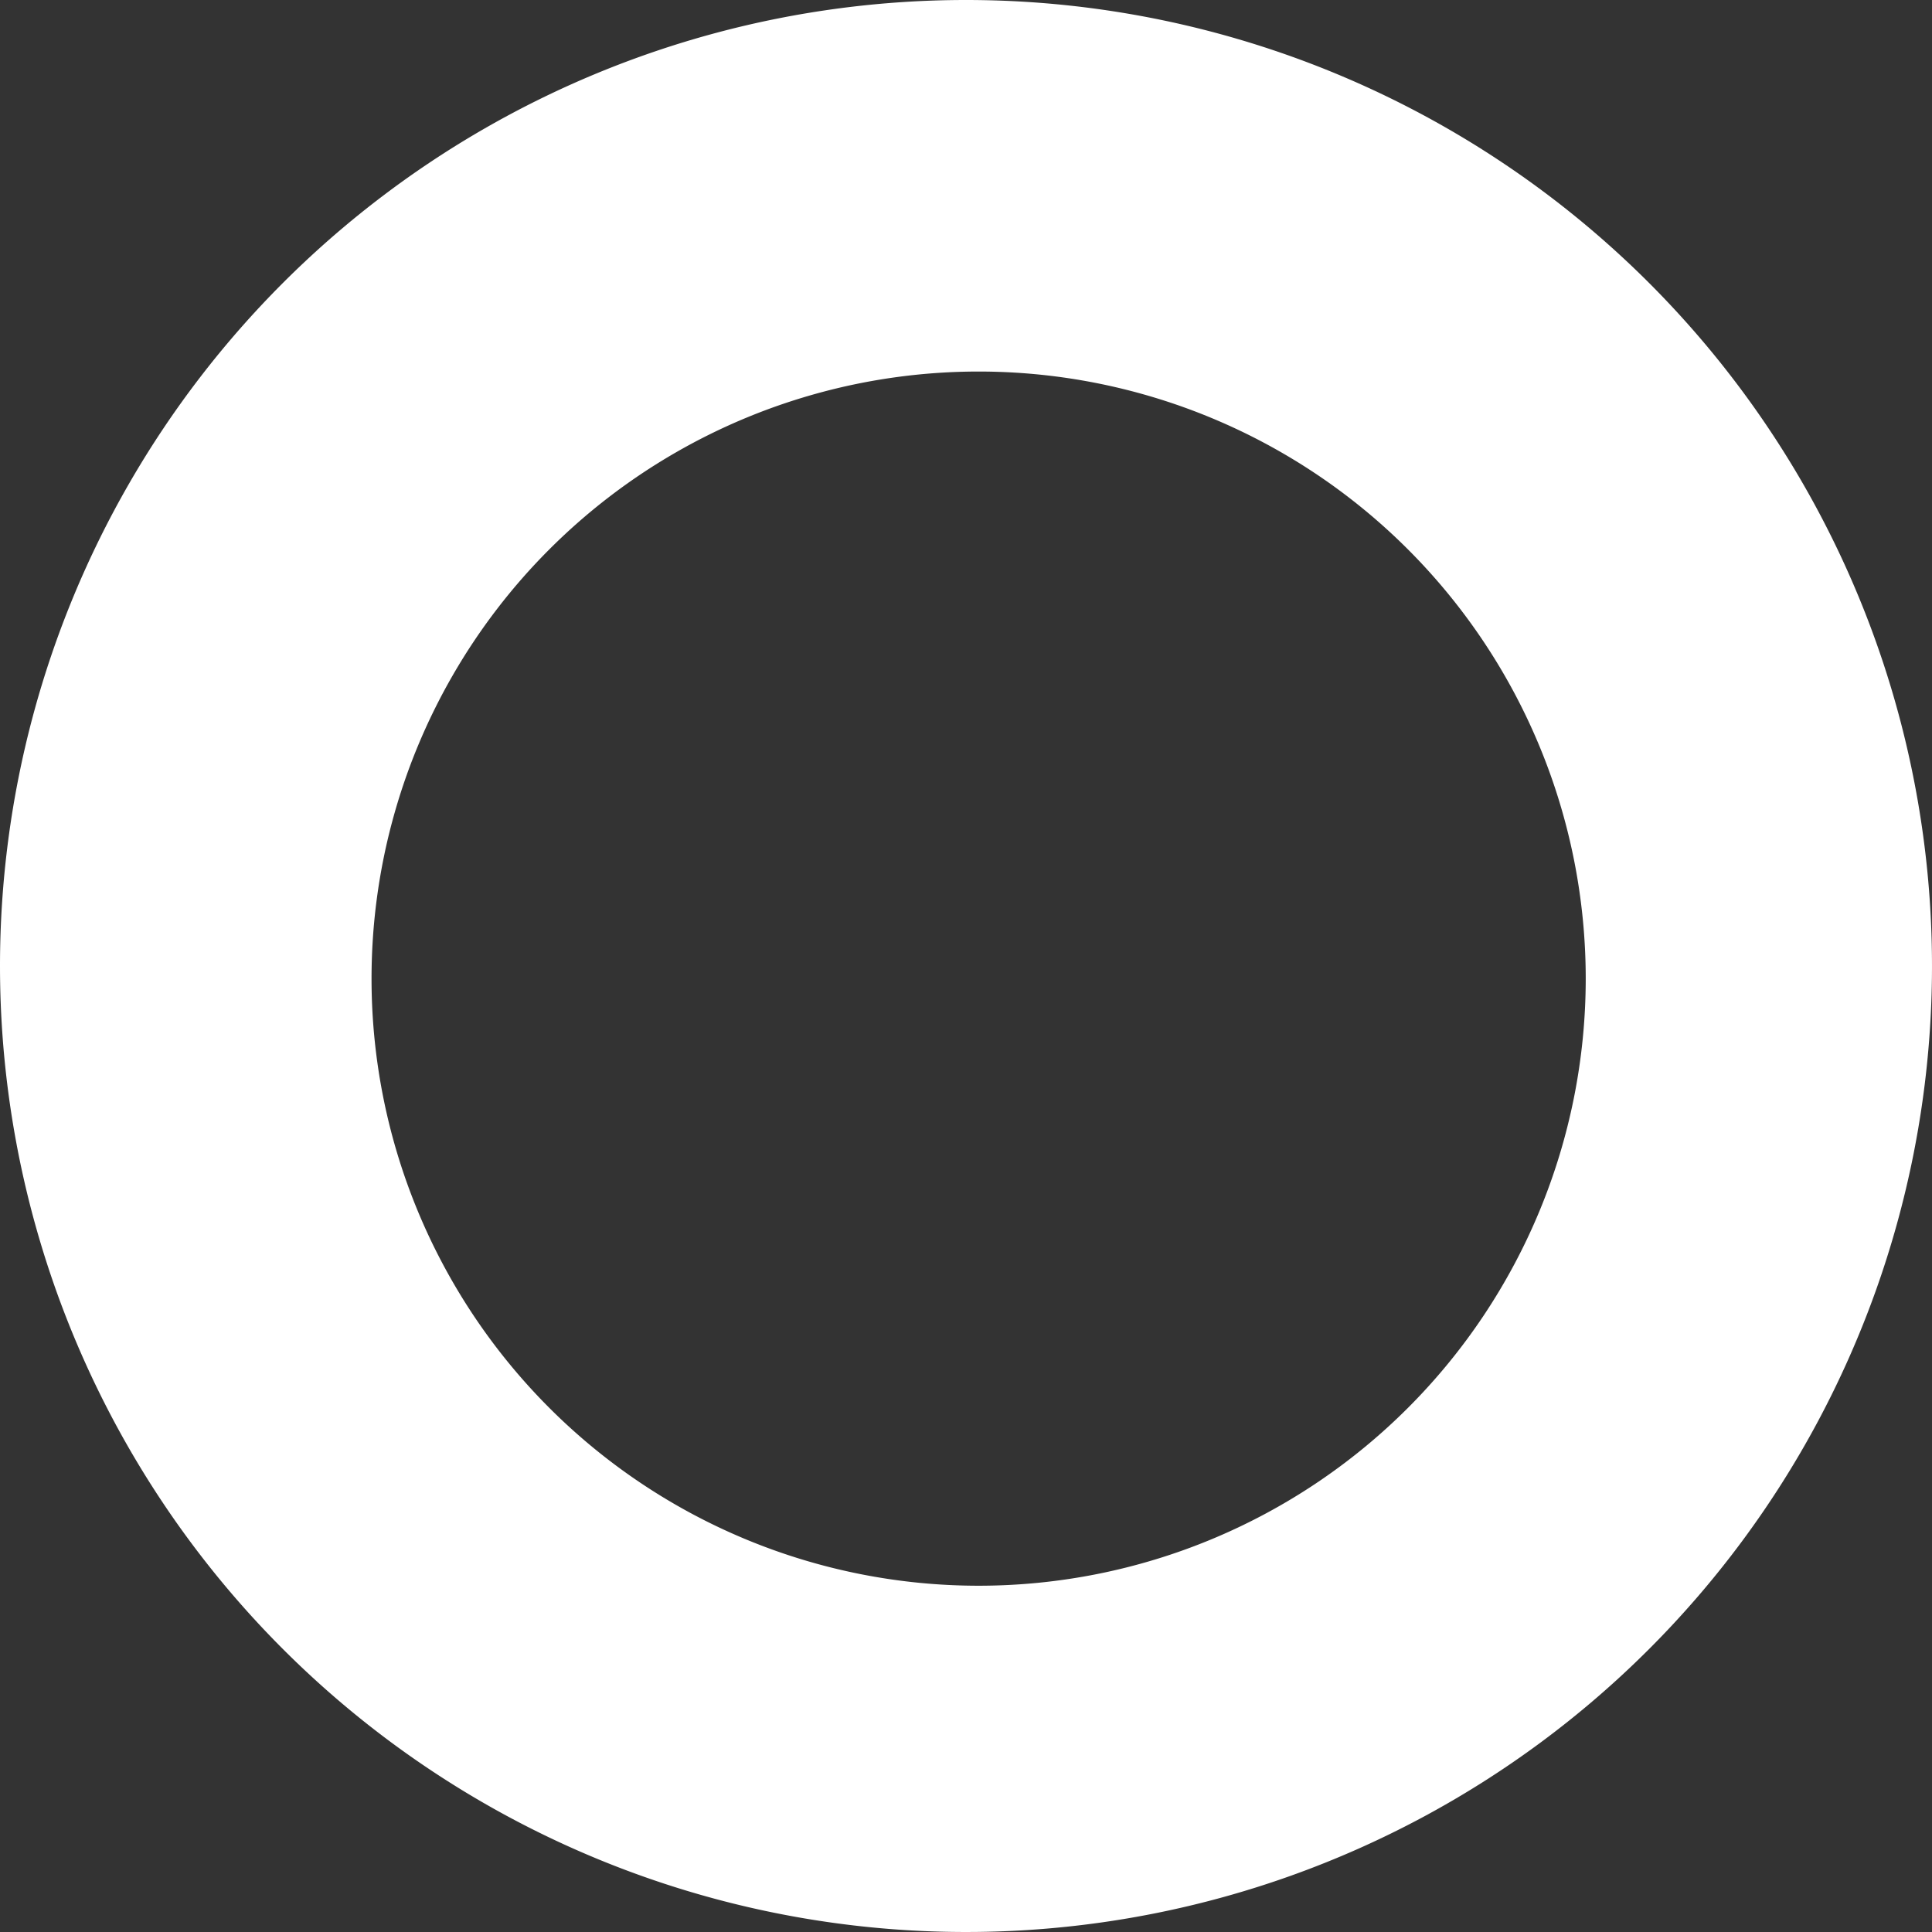 <svg xmlns="http://www.w3.org/2000/svg" viewBox="0 0 26 26"><rect x="0" y="0" width="26" height="26" fill="#333333" stroke="none"/><defs><style>.a{fill:#fff;fill-rule:evenodd;}</style></defs><path class="a" d="M13,0A13,13,0,1,1,0,13H0A13,13,0,0,1,13,0Zm.17,5A8.17,8.17,0,1,1,5,13.17H5A8.17,8.17,0,0,1,13.17,5Z"/></svg>
